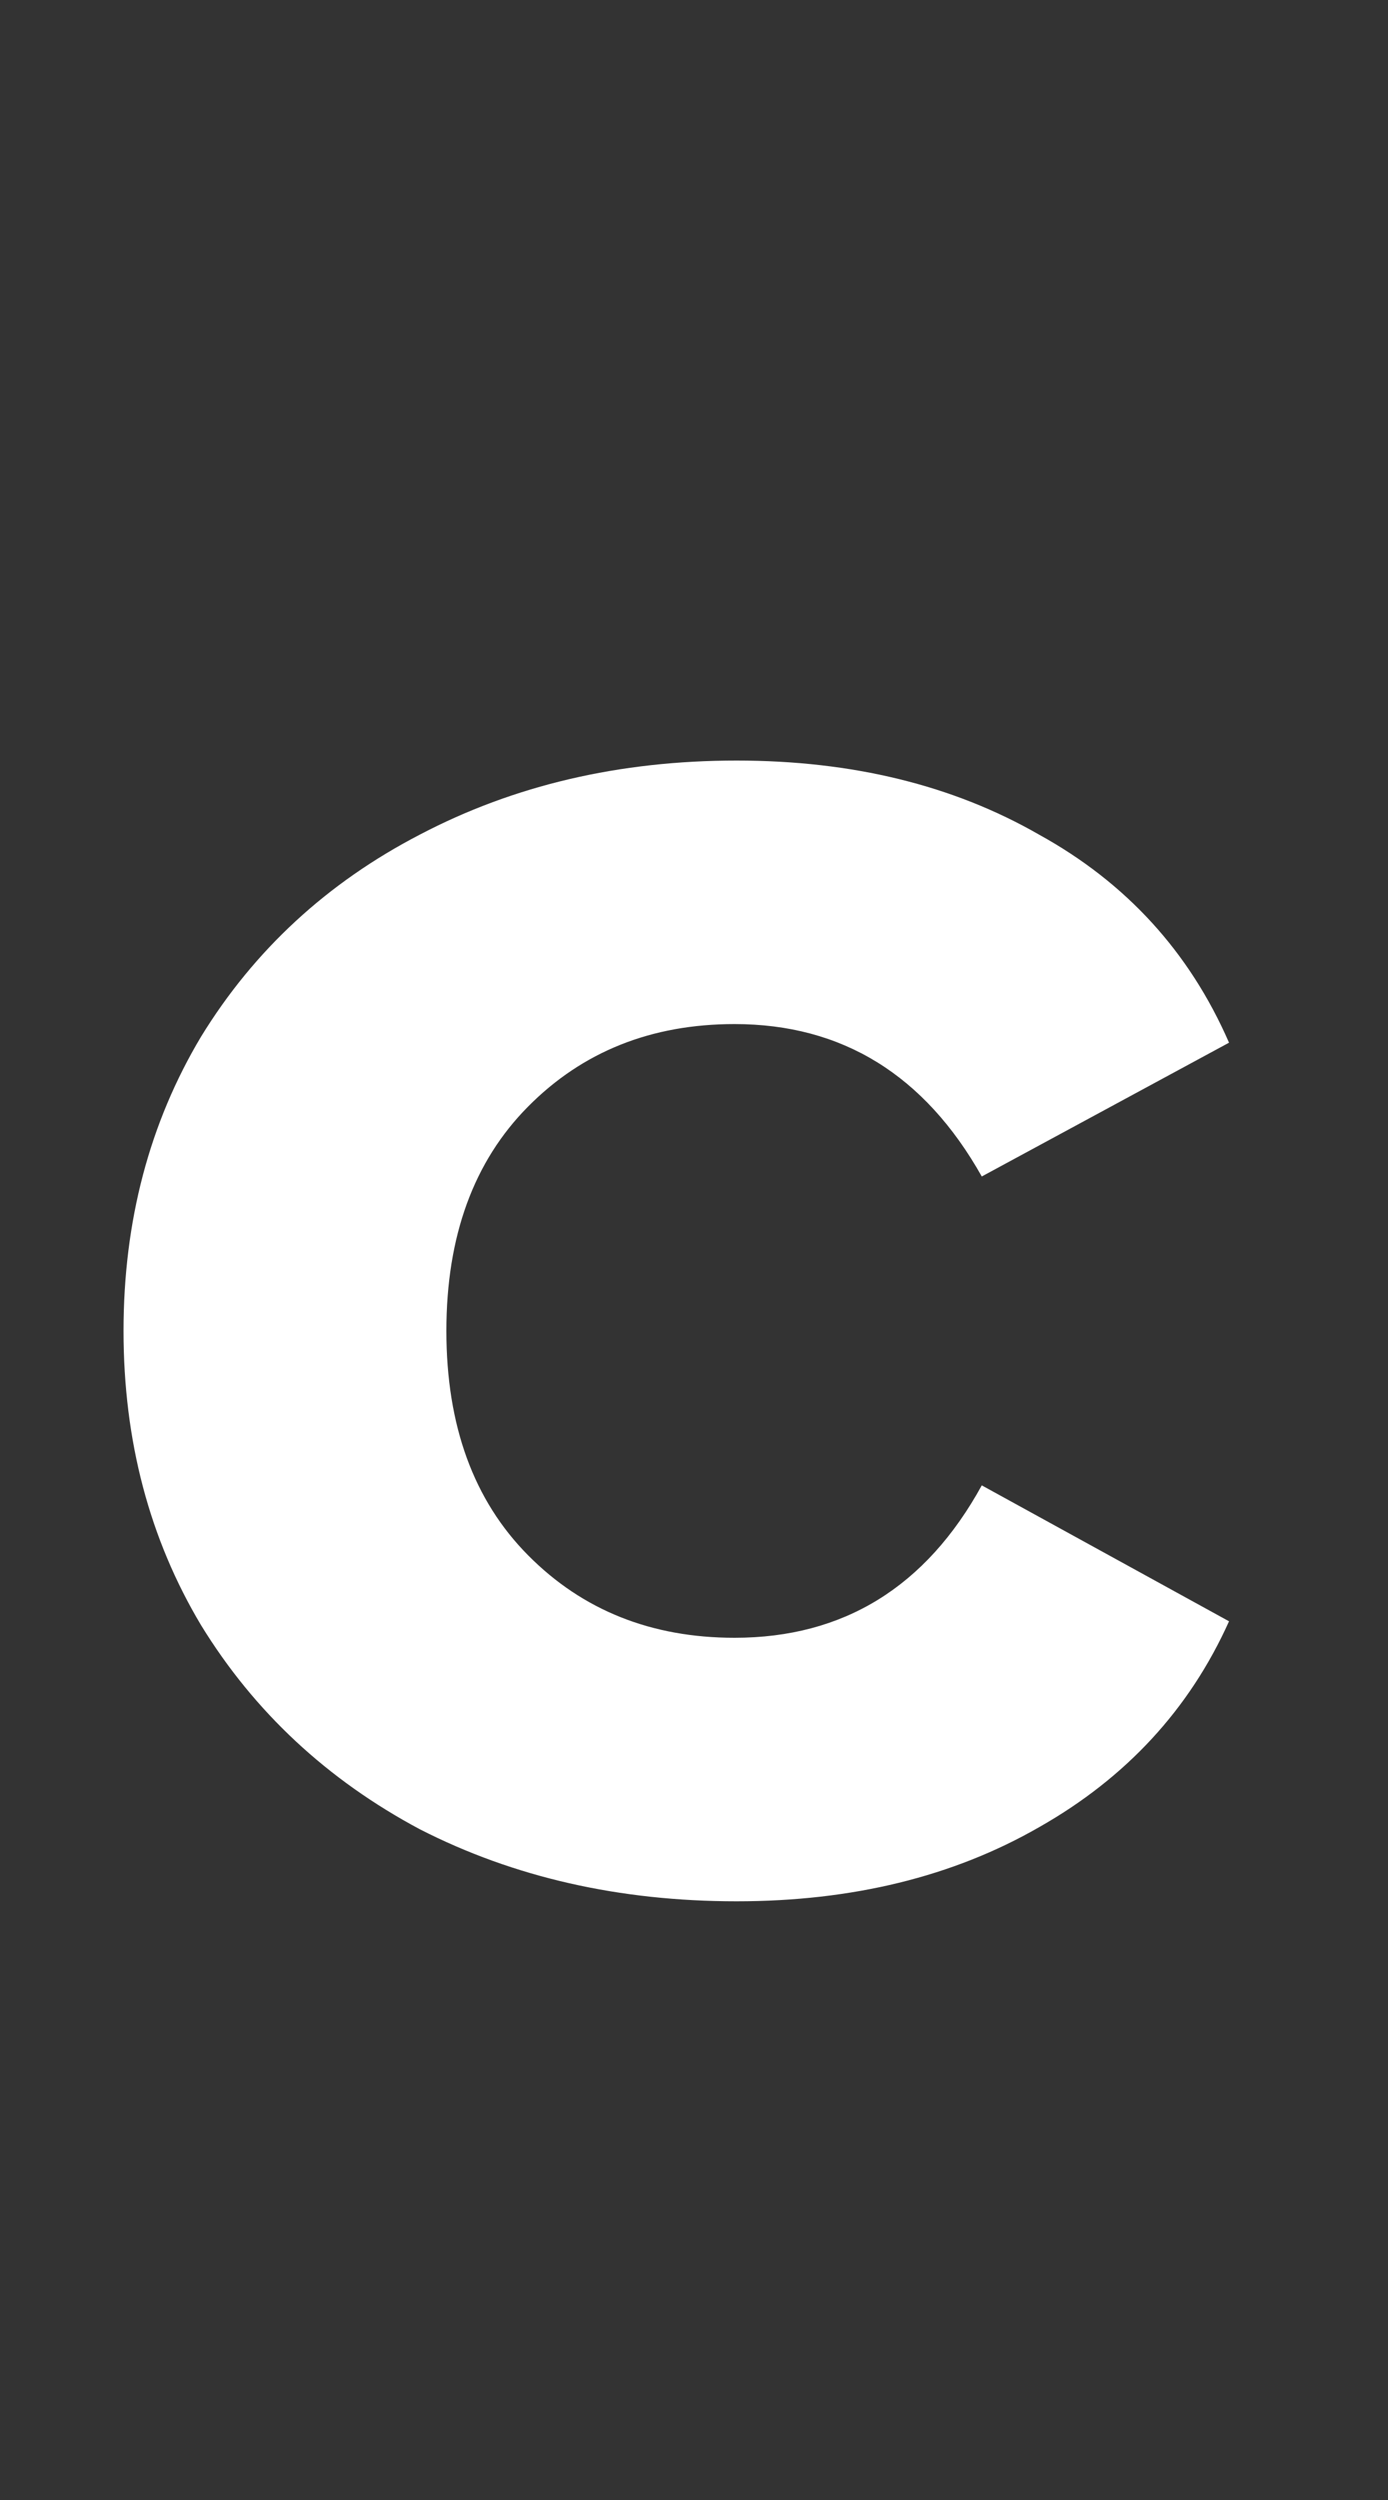 <svg width="15" height="27" viewBox="0 0 15 27" fill="none" xmlns="http://www.w3.org/2000/svg">
<rect x="0" y="0" width="15" height="27" fill="#333333" stroke="none"/>
<path d="M7.96 20.534C6.694 20.534 5.553 20.275 4.537 19.756C3.536 19.222 2.748 18.488 2.174 17.554C1.615 16.62 1.335 15.56 1.335 14.374C1.335 13.188 1.615 12.128 2.174 11.194C2.748 10.26 3.536 9.533 4.537 9.014C5.553 8.481 6.694 8.214 7.96 8.214C9.211 8.214 10.301 8.481 11.229 9.014C12.171 9.533 12.855 10.282 13.282 11.261L10.61 12.706C9.992 11.609 9.101 11.06 7.938 11.06C7.04 11.06 6.296 11.357 5.708 11.95C5.119 12.543 4.824 13.351 4.824 14.374C4.824 15.397 5.119 16.205 5.708 16.798C6.296 17.391 7.04 17.688 7.938 17.688C9.116 17.688 10.007 17.139 10.61 16.042L13.282 17.51C12.855 18.459 12.171 19.2 11.229 19.734C10.301 20.267 9.211 20.534 7.96 20.534Z" fill="white"/>
</svg>
